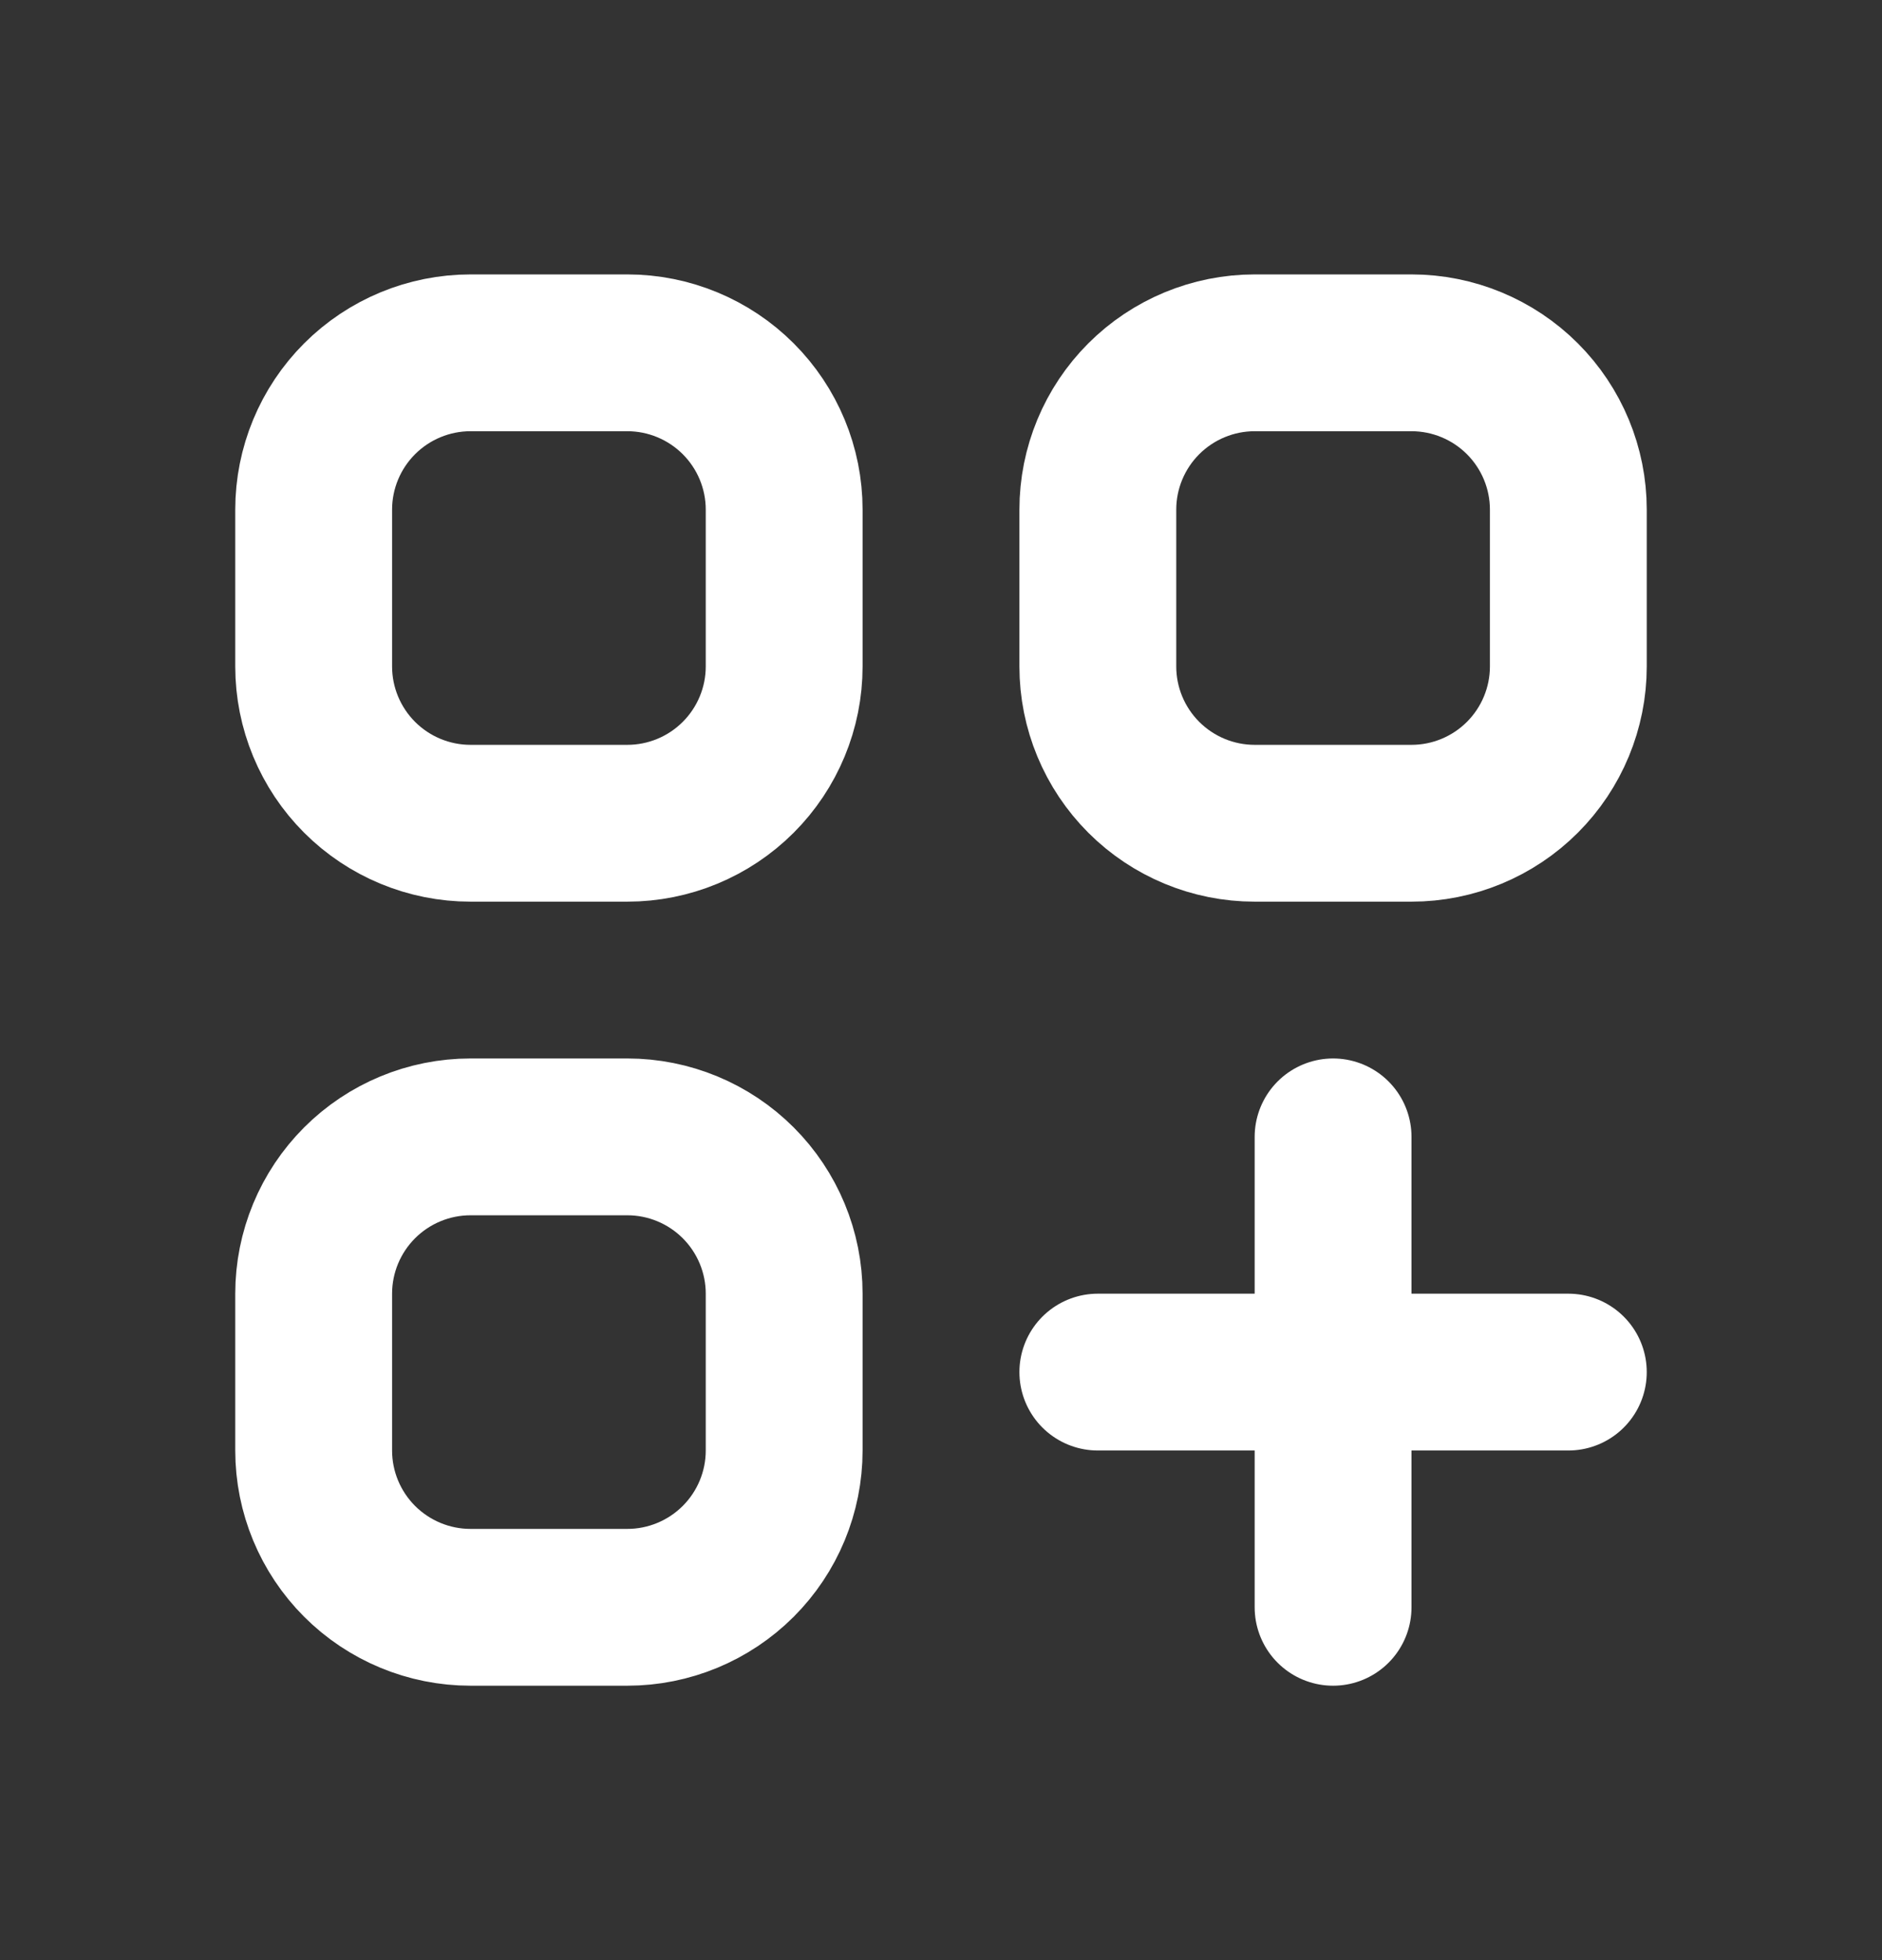<svg width="24" height="25" viewBox="0 0 24 25" fill="none" xmlns="http://www.w3.org/2000/svg">
<rect x="0" y="0" width="24" height="25" fill="#333333" stroke="none"/>
<path d="M17 14.5V20.5M14 17.5H20M6 10.5H8C8.53 10.5 9.039 10.289 9.414 9.914C9.789 9.539 10 9.03 10 8.5V6.5C10 5.97 9.789 5.461 9.414 5.086C9.039 4.711 8.53 4.5 8 4.5H6C5.47 4.5 4.961 4.711 4.586 5.086C4.211 5.461 4 5.97 4 6.5V8.5C4 9.03 4.211 9.539 4.586 9.914C4.961 10.289 5.47 10.5 6 10.5ZM16 10.5H18C18.53 10.5 19.039 10.289 19.414 9.914C19.789 9.539 20 9.03 20 8.5V6.5C20 5.97 19.789 5.461 19.414 5.086C19.039 4.711 18.53 4.5 18 4.5H16C15.47 4.5 14.961 4.711 14.586 5.086C14.211 5.461 14 5.97 14 6.5V8.5C14 9.03 14.211 9.539 14.586 9.914C14.961 10.289 15.47 10.5 16 10.5ZM6 20.5H8C8.53 20.5 9.039 20.289 9.414 19.914C9.789 19.539 10 19.03 10 18.5V16.5C10 15.97 9.789 15.461 9.414 15.086C9.039 14.711 8.53 14.5 8 14.5H6C5.47 14.5 4.961 14.711 4.586 15.086C4.211 15.461 4 15.97 4 16.5V18.5C4 19.03 4.211 19.539 4.586 19.914C4.961 20.289 5.47 20.5 6 20.5Z" stroke="white" stroke-width="2" stroke-linecap="round" stroke-linejoin="round"/>
</svg>
